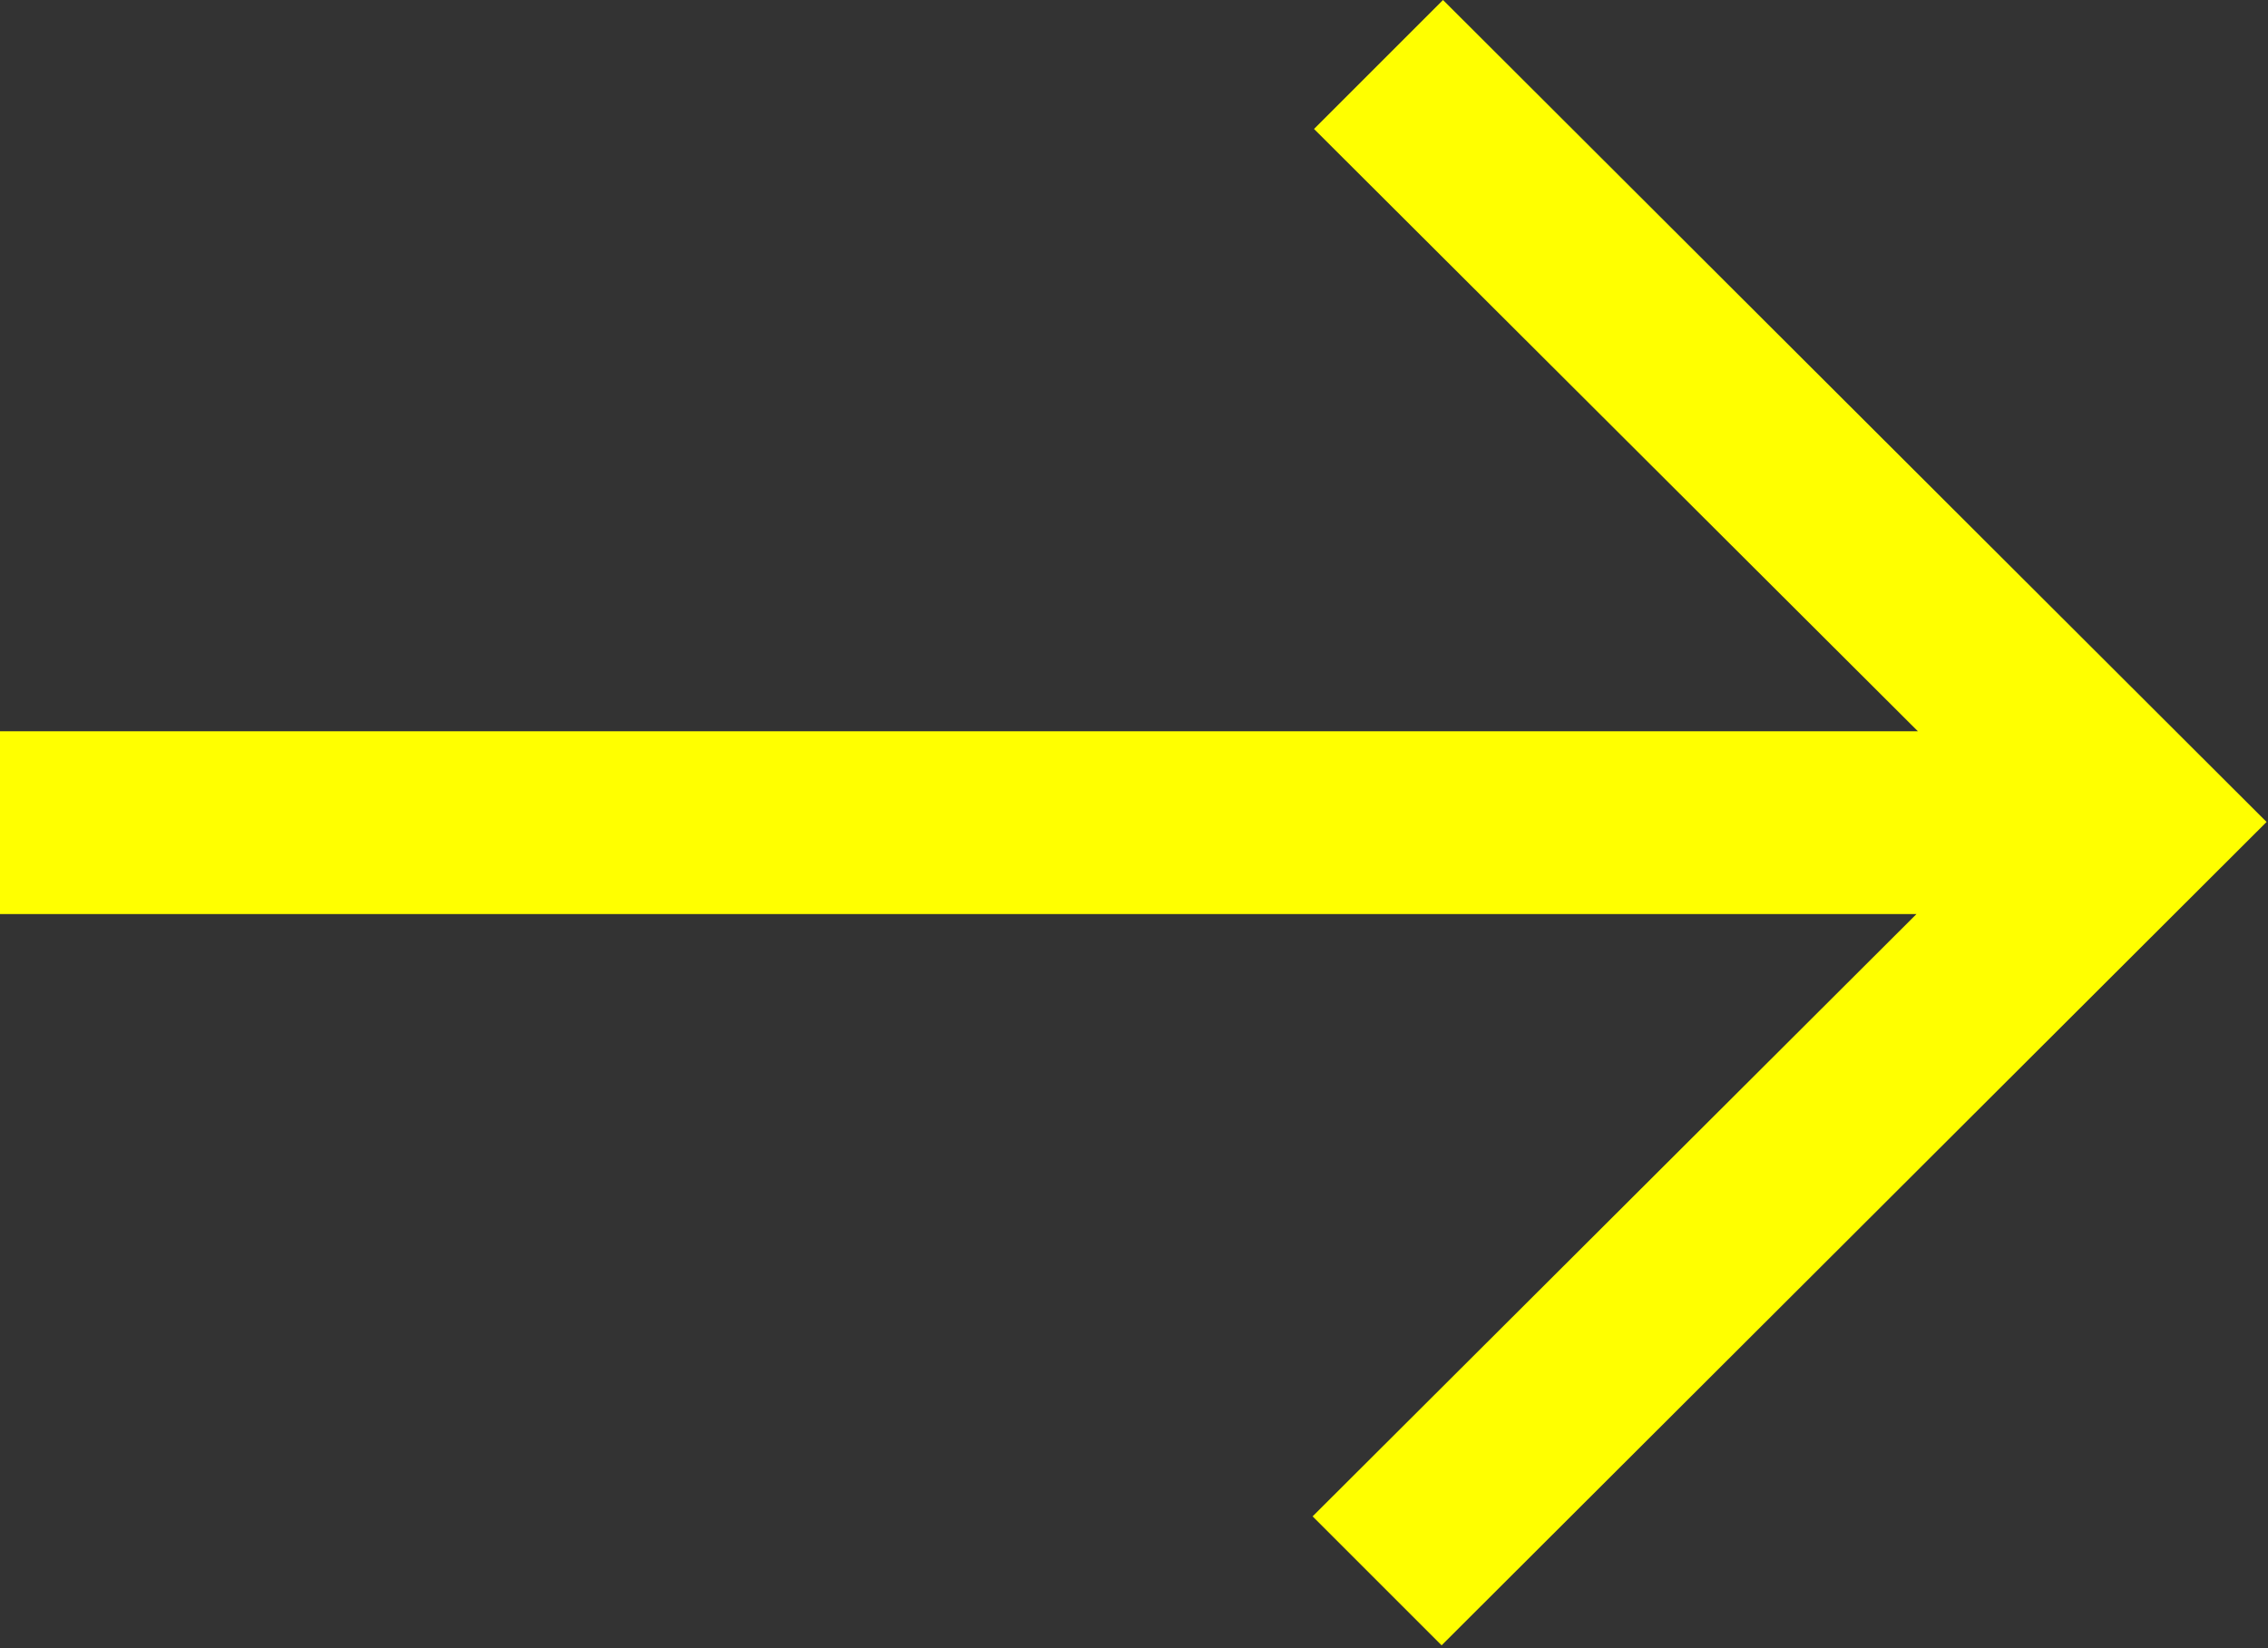 <?xml version="1.0" encoding="UTF-8"?>
<svg id="Layer_1" data-name="Layer 1" xmlns="http://www.w3.org/2000/svg" viewBox="0 0 16 11.63">
  <rect x="0" y="0" width="16" height="11.63" fill="#333333" stroke="none"/>
  <defs>
    <style>
      .cls-1 {
        fill: #ff0;
      }
    </style>
  </defs>
  <path id="Path_7815" data-name="Path 7815" class="cls-1" d="M10.18,0l-.91,.91,4.26,4.25H0v1.29H13.52l-4.26,4.25,.91,.91,5.82-5.81L10.18,0Z"/>
</svg>